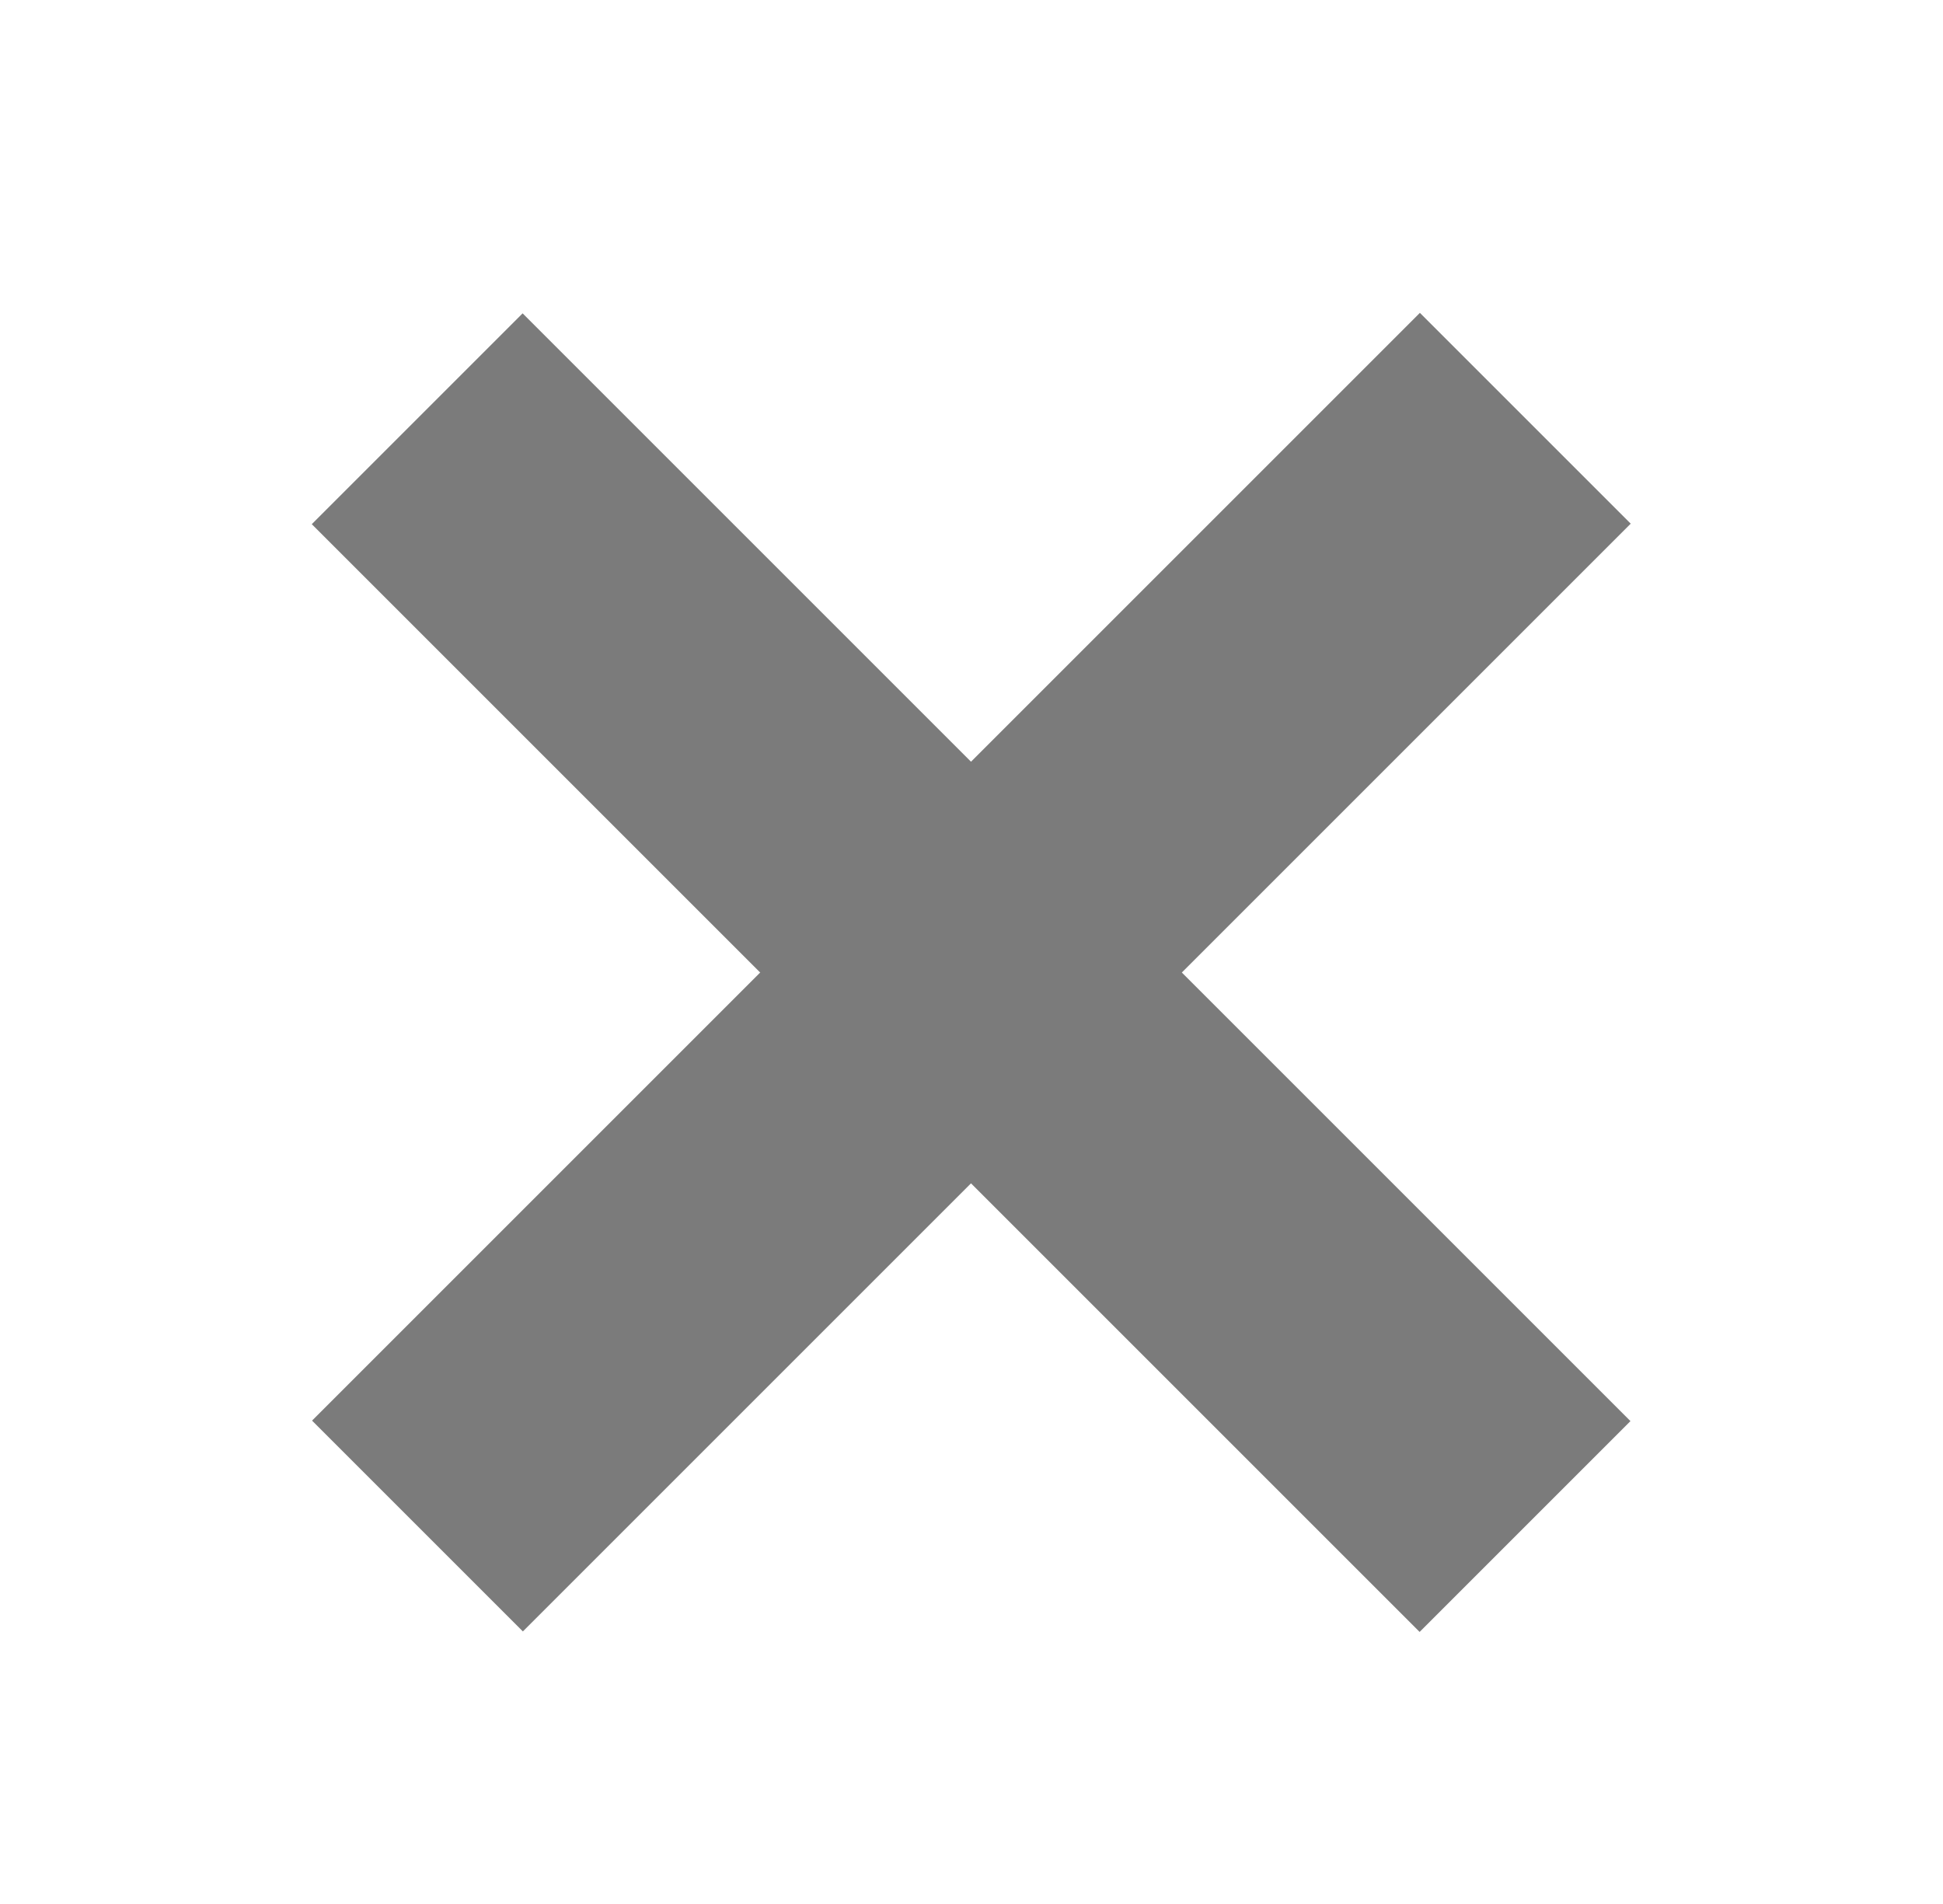 <svg id="Layer_1" data-name="Layer 1" xmlns="http://www.w3.org/2000/svg" viewBox="0 0 17.66 17.31"><defs><style>.cls-1{fill:#7b7b7b;}</style></defs><title>Artboard 16</title><rect class="cls-1" x="1.71" y="7.48" width="14.24" height="2.71" transform="translate(8.83 -3.65) rotate(45)"/><rect class="cls-1" x="1.71" y="7.48" width="14.24" height="2.71" transform="translate(21.32 8.84) rotate(135)"/></svg>